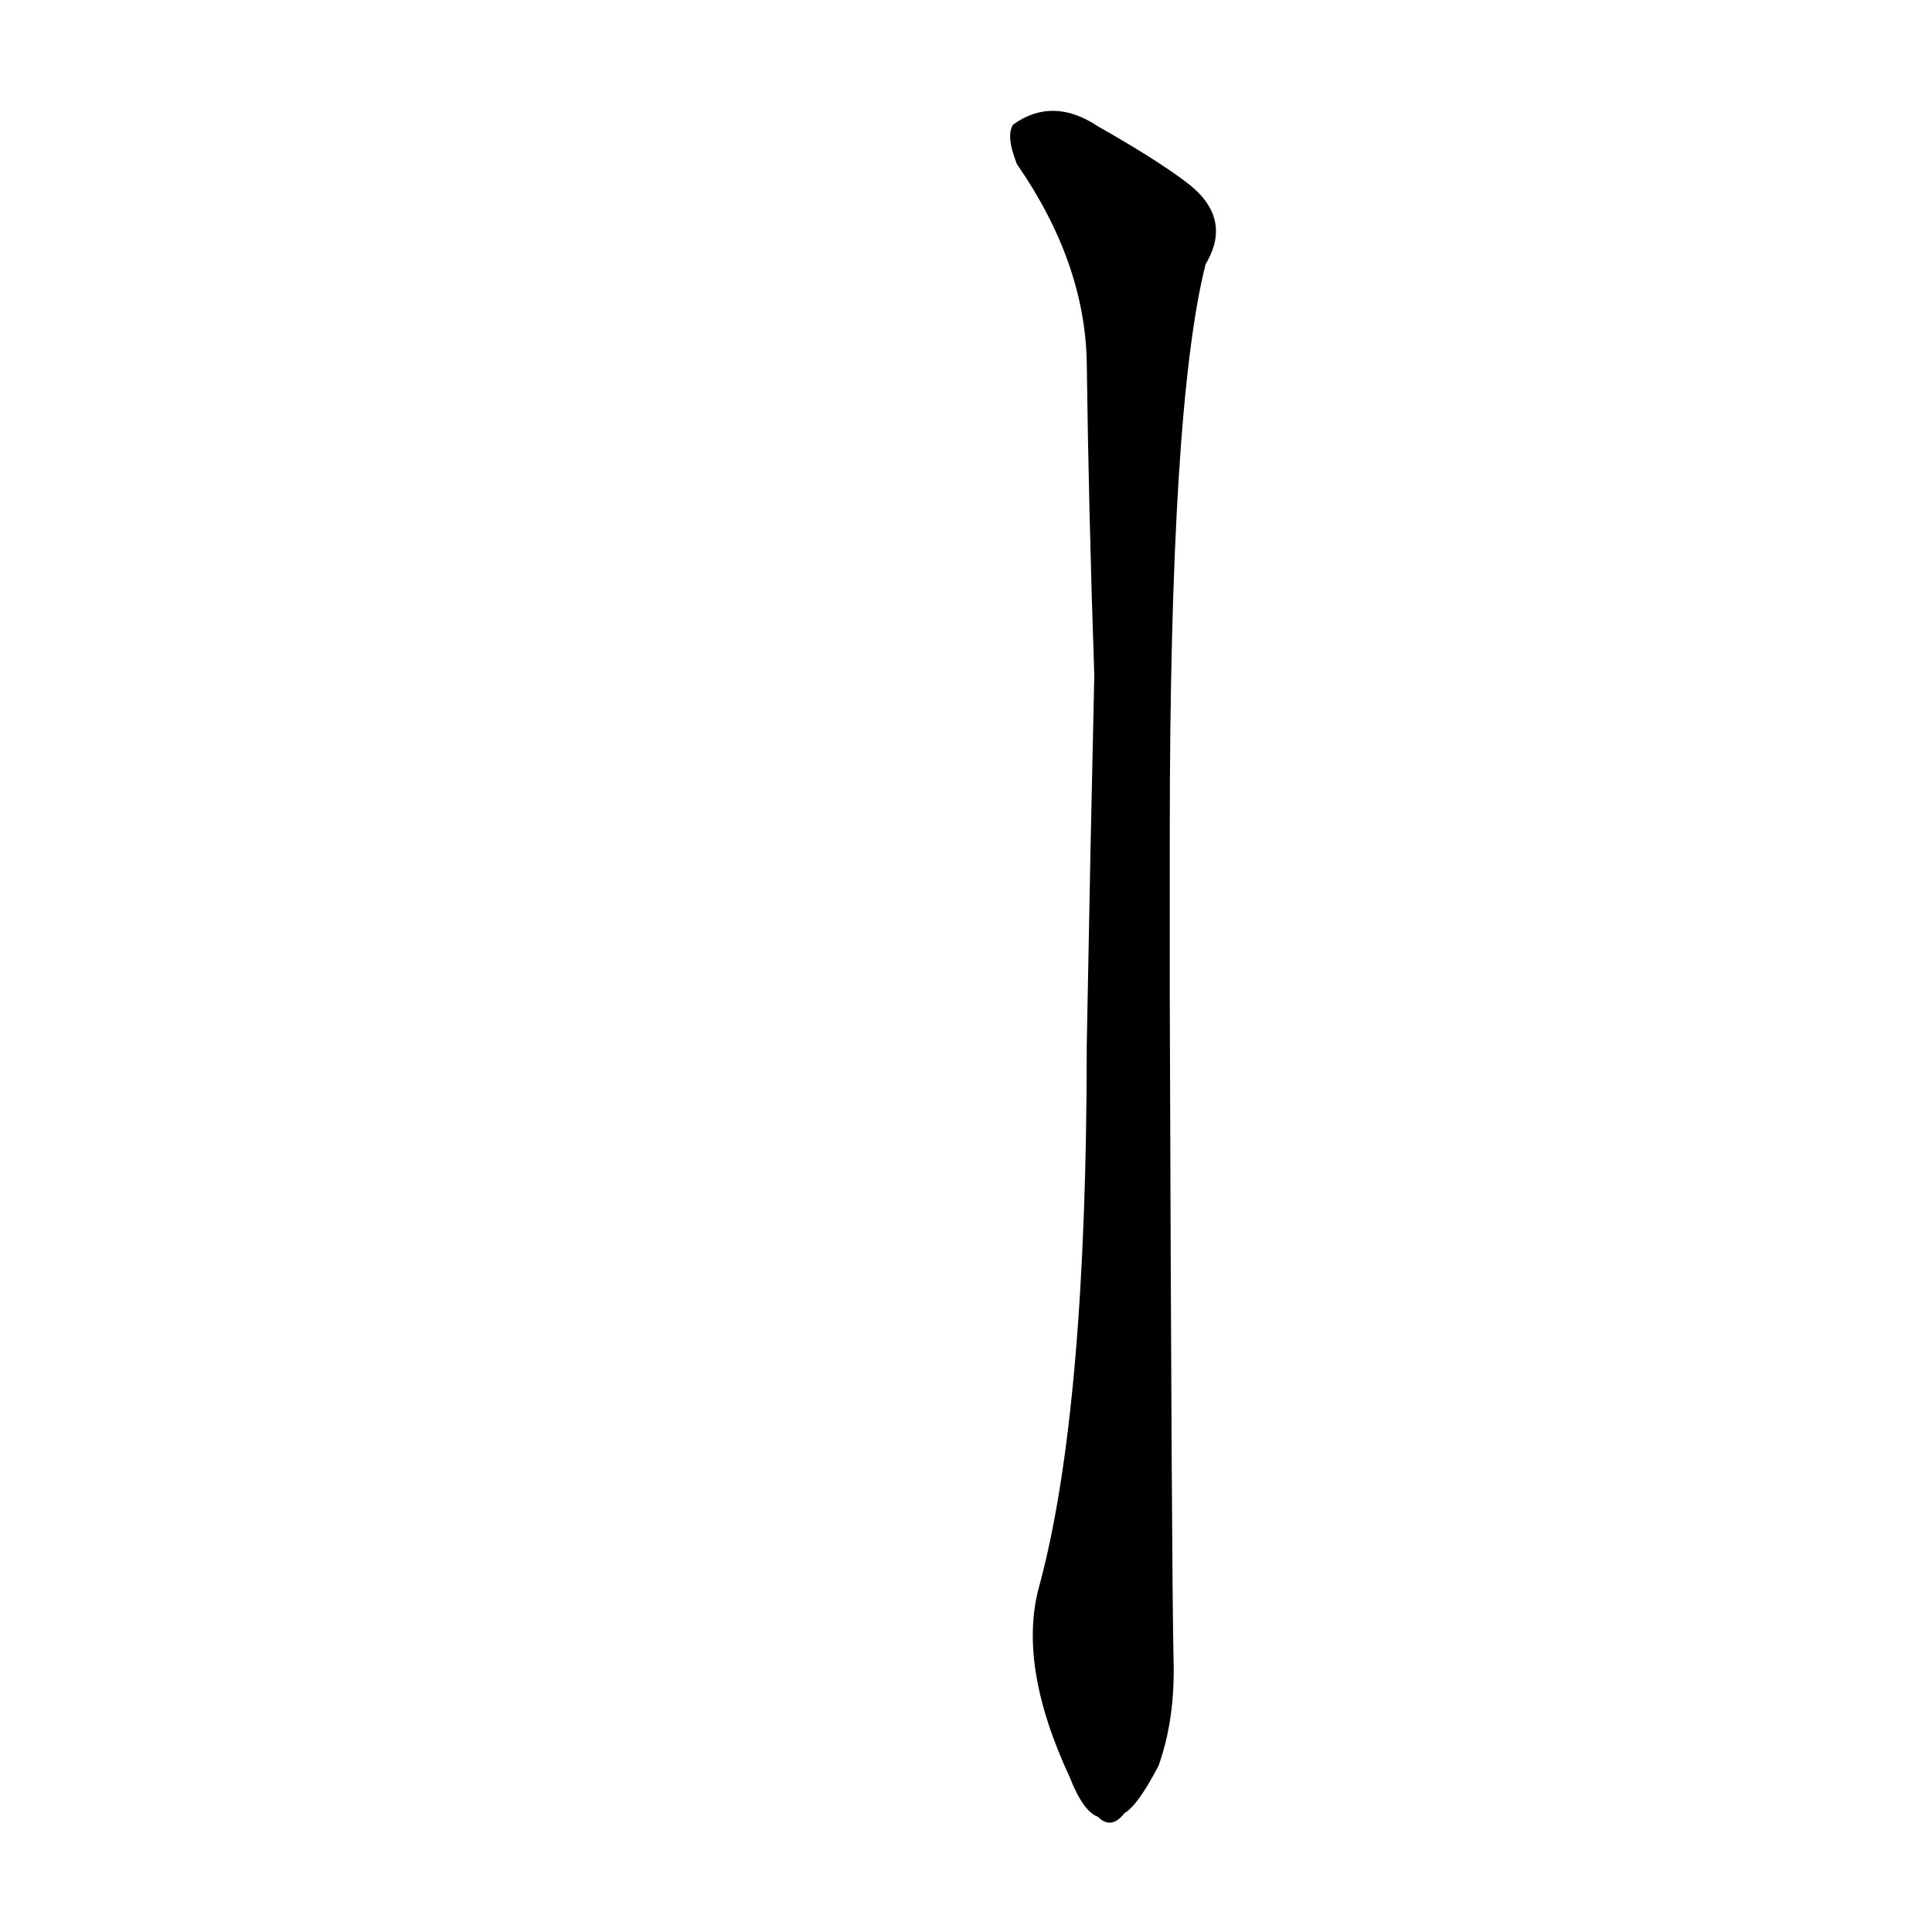 <?xml version='1.0' encoding='utf-8'?>
<svg xmlns="http://www.w3.org/2000/svg" version="1.1" viewBox="0 0 1024 1024"><g transform="scale(1, -1) translate(0, -900)"><path d="M 620 457 Q 620 685 639 760 Q 654 785 628 804 Q 612 816 582 833 Q 558 849 537 834 Q 533 828 539 813 Q 575 761 576 708 Q 577 630 580 542 Q 579 497 578 450 L 576 346 Q 576 153 551 60 Q 539 18 567 -42 Q 574 -60 582 -63 Q 589 -70 596 -61 Q 603 -57 614 -36 Q 623 -11 622 21 Q 621 64 620 372 L 620 457 Z" fill="black" /></g></svg>